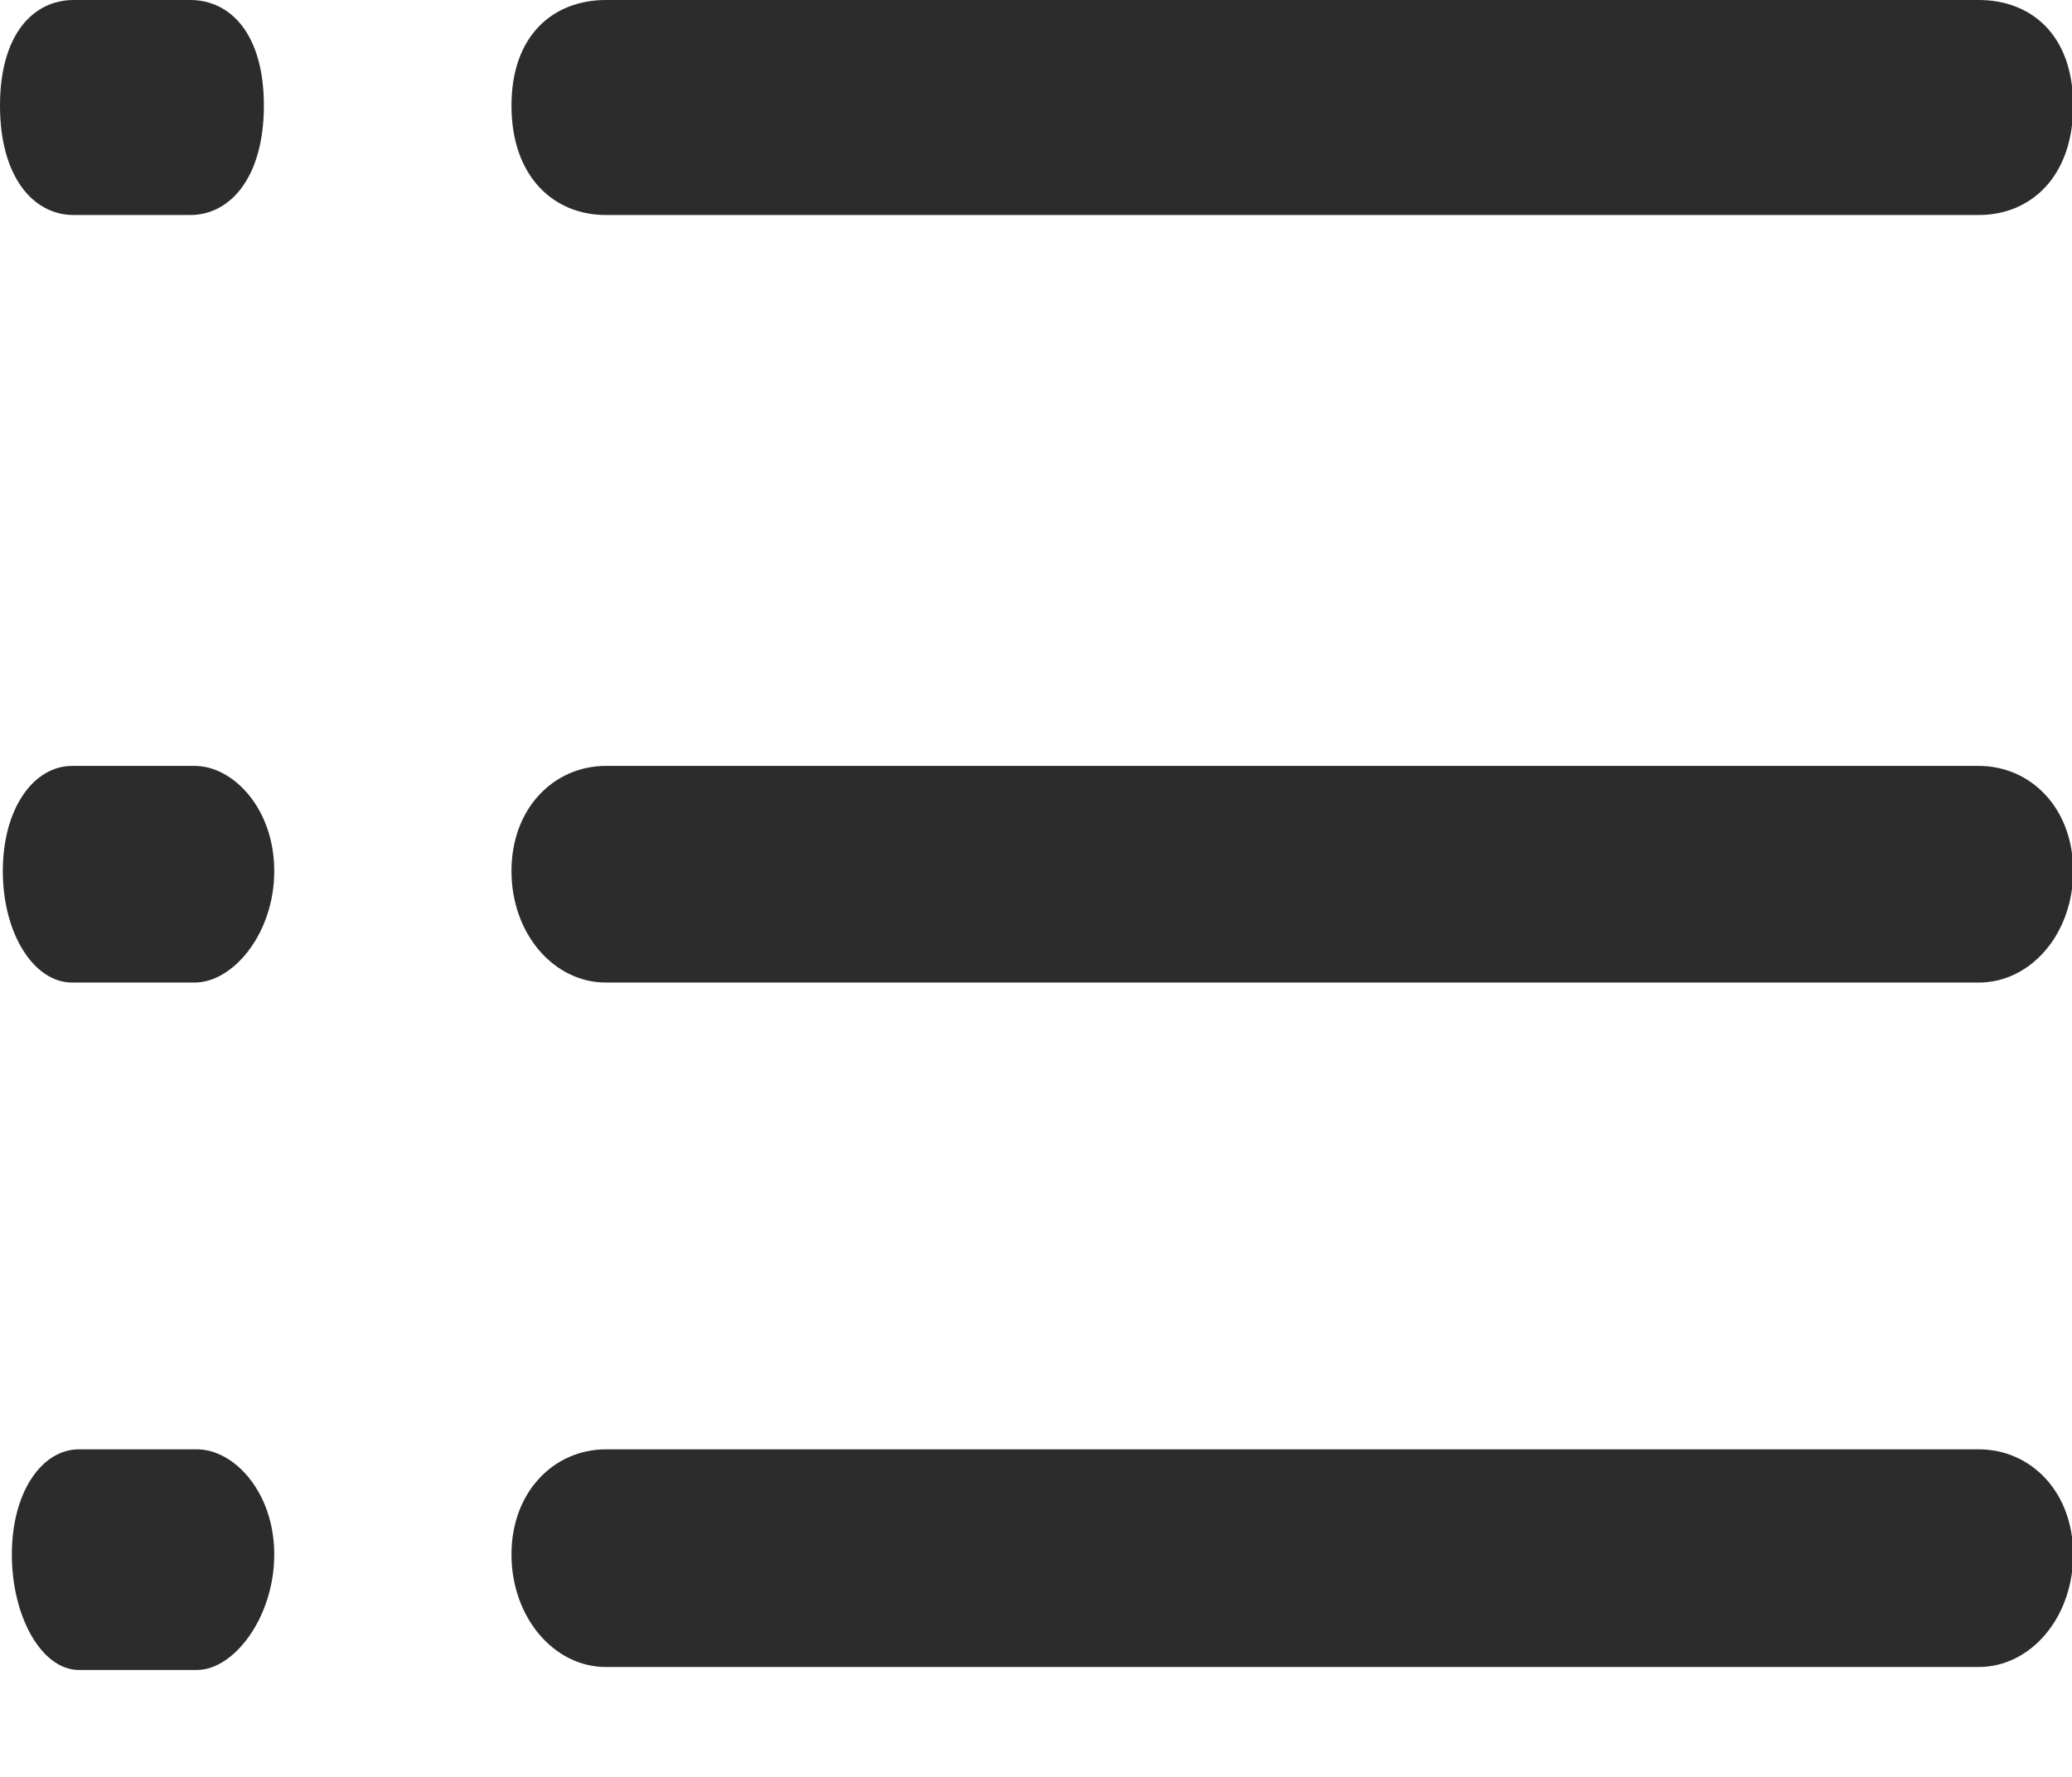 <?xml version="1.0" standalone="no"?><!DOCTYPE svg PUBLIC "-//W3C//DTD SVG 1.1//EN" "http://www.w3.org/Graphics/SVG/1.1/DTD/svg11.dtd"><svg t="1567521061058" class="icon" viewBox="0 0 1194 1024" version="1.1" xmlns="http://www.w3.org/2000/svg" p-id="13824" xmlns:xlink="http://www.w3.org/1999/xlink" width="74.625" height="64"><defs><style type="text/css"></style></defs><path d="M42.496 123.904h67.072c23.467 0 42.496-22.187 42.496-63.061S133.12 0 109.568 0H42.496C19.029 0 0 19.968 0 60.843c0 40.96 19.03 63.061 42.496 63.061z m306.688 0h791.04c30.123 0 54.443-22.187 54.443-63.061S1170.347 0 1140.224 0h-791.04c-30.037 0-54.443 19.968-54.443 60.843 0 40.96 24.32 63.061 54.443 63.061z m-236.97 317.44H41.556c-22.101 0-39.936 24.405-39.936 60.587s17.92 64.256 39.936 64.256h70.656c22.016 0 45.824-28.16 45.824-64.256 0-36.182-23.808-60.587-45.824-60.587z m1028.01 0h-791.04c-30.037 0-54.443 24.405-54.443 60.587s24.406 64.256 54.443 64.256h791.04c30.123 0 54.443-28.16 54.443-64.256 0-36.182-24.32-60.587-54.443-60.587zM113.494 835.157H45.482c-21.334 0-38.656 24.576-38.656 60.587 0 36.181 17.322 66.56 38.656 66.56h68.01c21.334 0 44.544-30.379 44.544-66.56 0-36.01-23.21-60.587-44.544-60.587z m1026.73 0h-791.04c-30.037 0-54.443 24.576-54.443 60.587 0 36.181 24.406 64.853 54.443 64.853h791.04c30.123 0 54.443-28.672 54.443-64.853 0-36.01-24.32-60.587-54.443-60.587z" fill="#2c2c2c" p-id="13825" data-spm-anchor-id="a313x.7781069.0.i27" class="selected"></path></svg>
